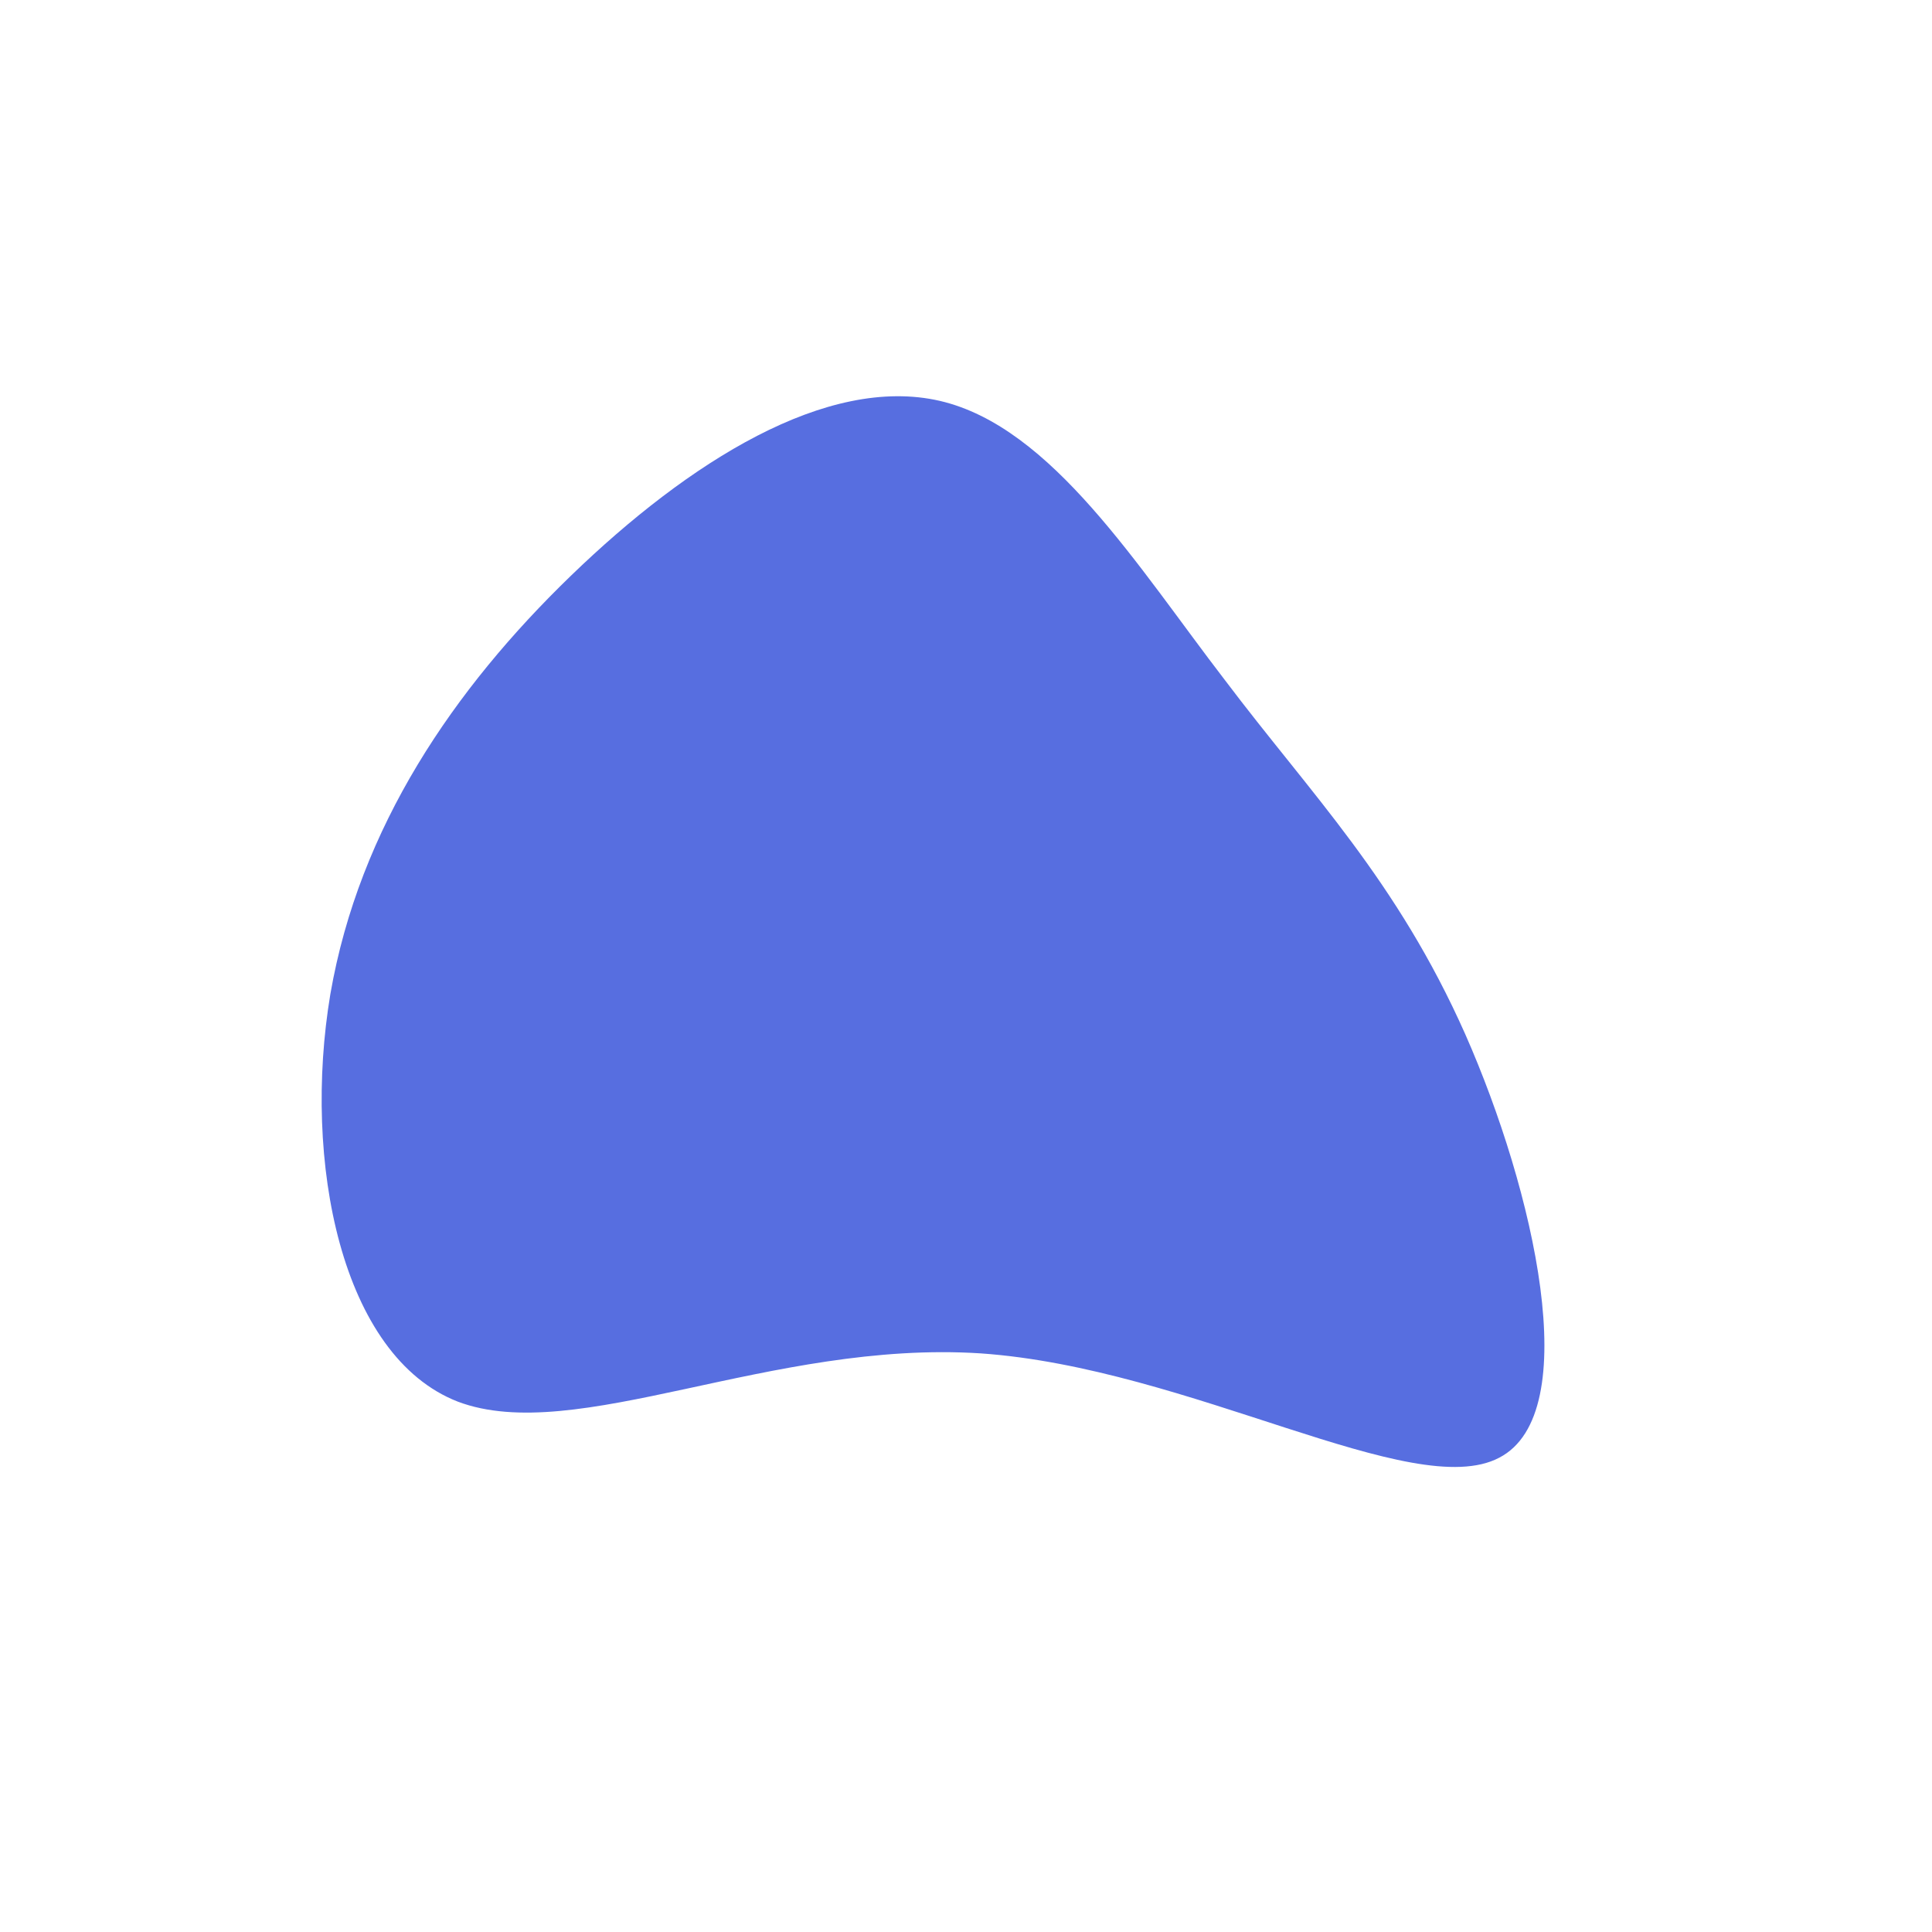 <?xml version="1.0" standalone="no"?>
<svg viewBox="0 0 200 200" xmlns="http://www.w3.org/2000/svg">
  <path fill="#576EE0" d="M26.8,-29.6C35.7,-17.8,44.6,-8.9,51.7,7.1C58.8,23.2,64.1,46.3,55.2,50.9C46.3,55.6,23.2,41.6,1.5,40.1C-20.2,38.7,-40.4,49.7,-52.6,45.1C-64.7,40.4,-68.7,20.2,-65.8,2.9C-62.8,-14.4,-53,-28.7,-40.9,-40.4C-28.7,-52.2,-14.4,-61.2,-2.7,-58.5C8.9,-55.8,17.8,-41.3,26.8,-29.6Z" transform="translate(100 100)" />
</svg>
